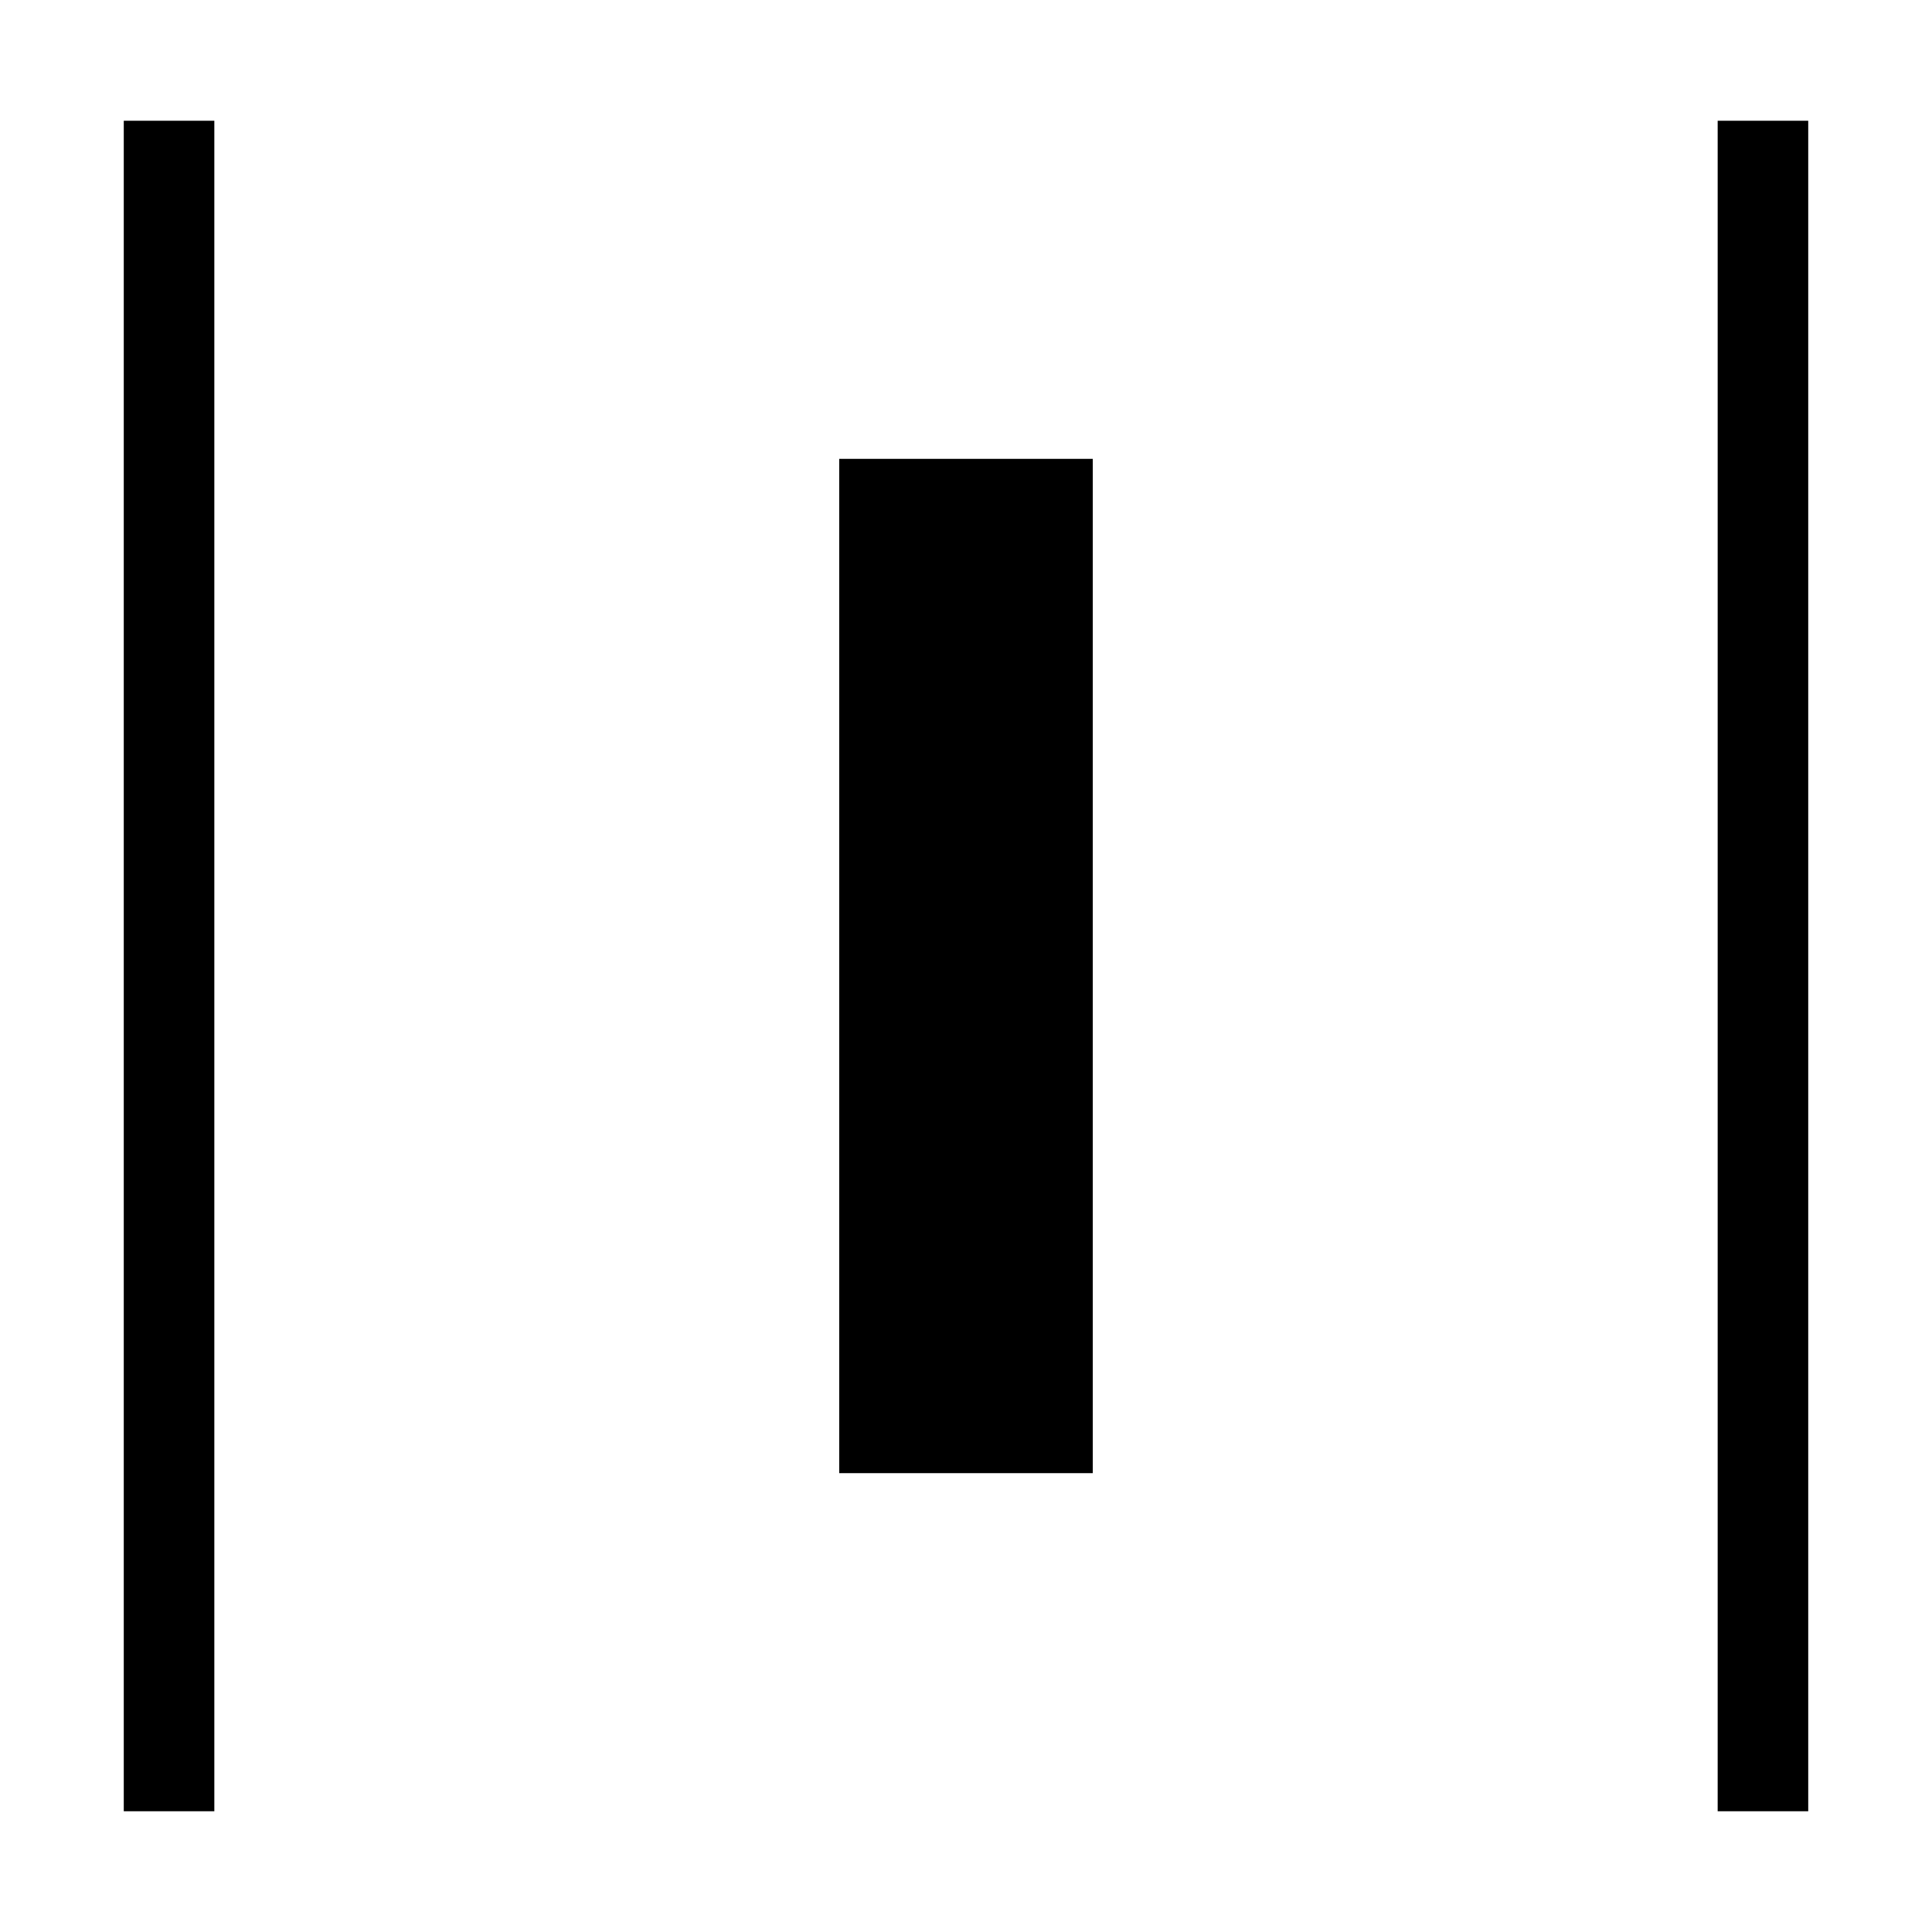 <svg width="32" height="32" viewBox="0 0 32 32" fill="none" xmlns="http://www.w3.org/2000/svg">
<path fill-rule="evenodd" clip-rule="evenodd" d="M2.05 30V2H3.55V30H2.05Z" fill="black"/>
<path fill-rule="evenodd" clip-rule="evenodd" d="M28.45 30V2H29.95V30H28.45Z" fill="black"/>
<path d="M18.1 7.6H13.9V24.4H18.1V7.6Z" fill="black"/>
</svg>
